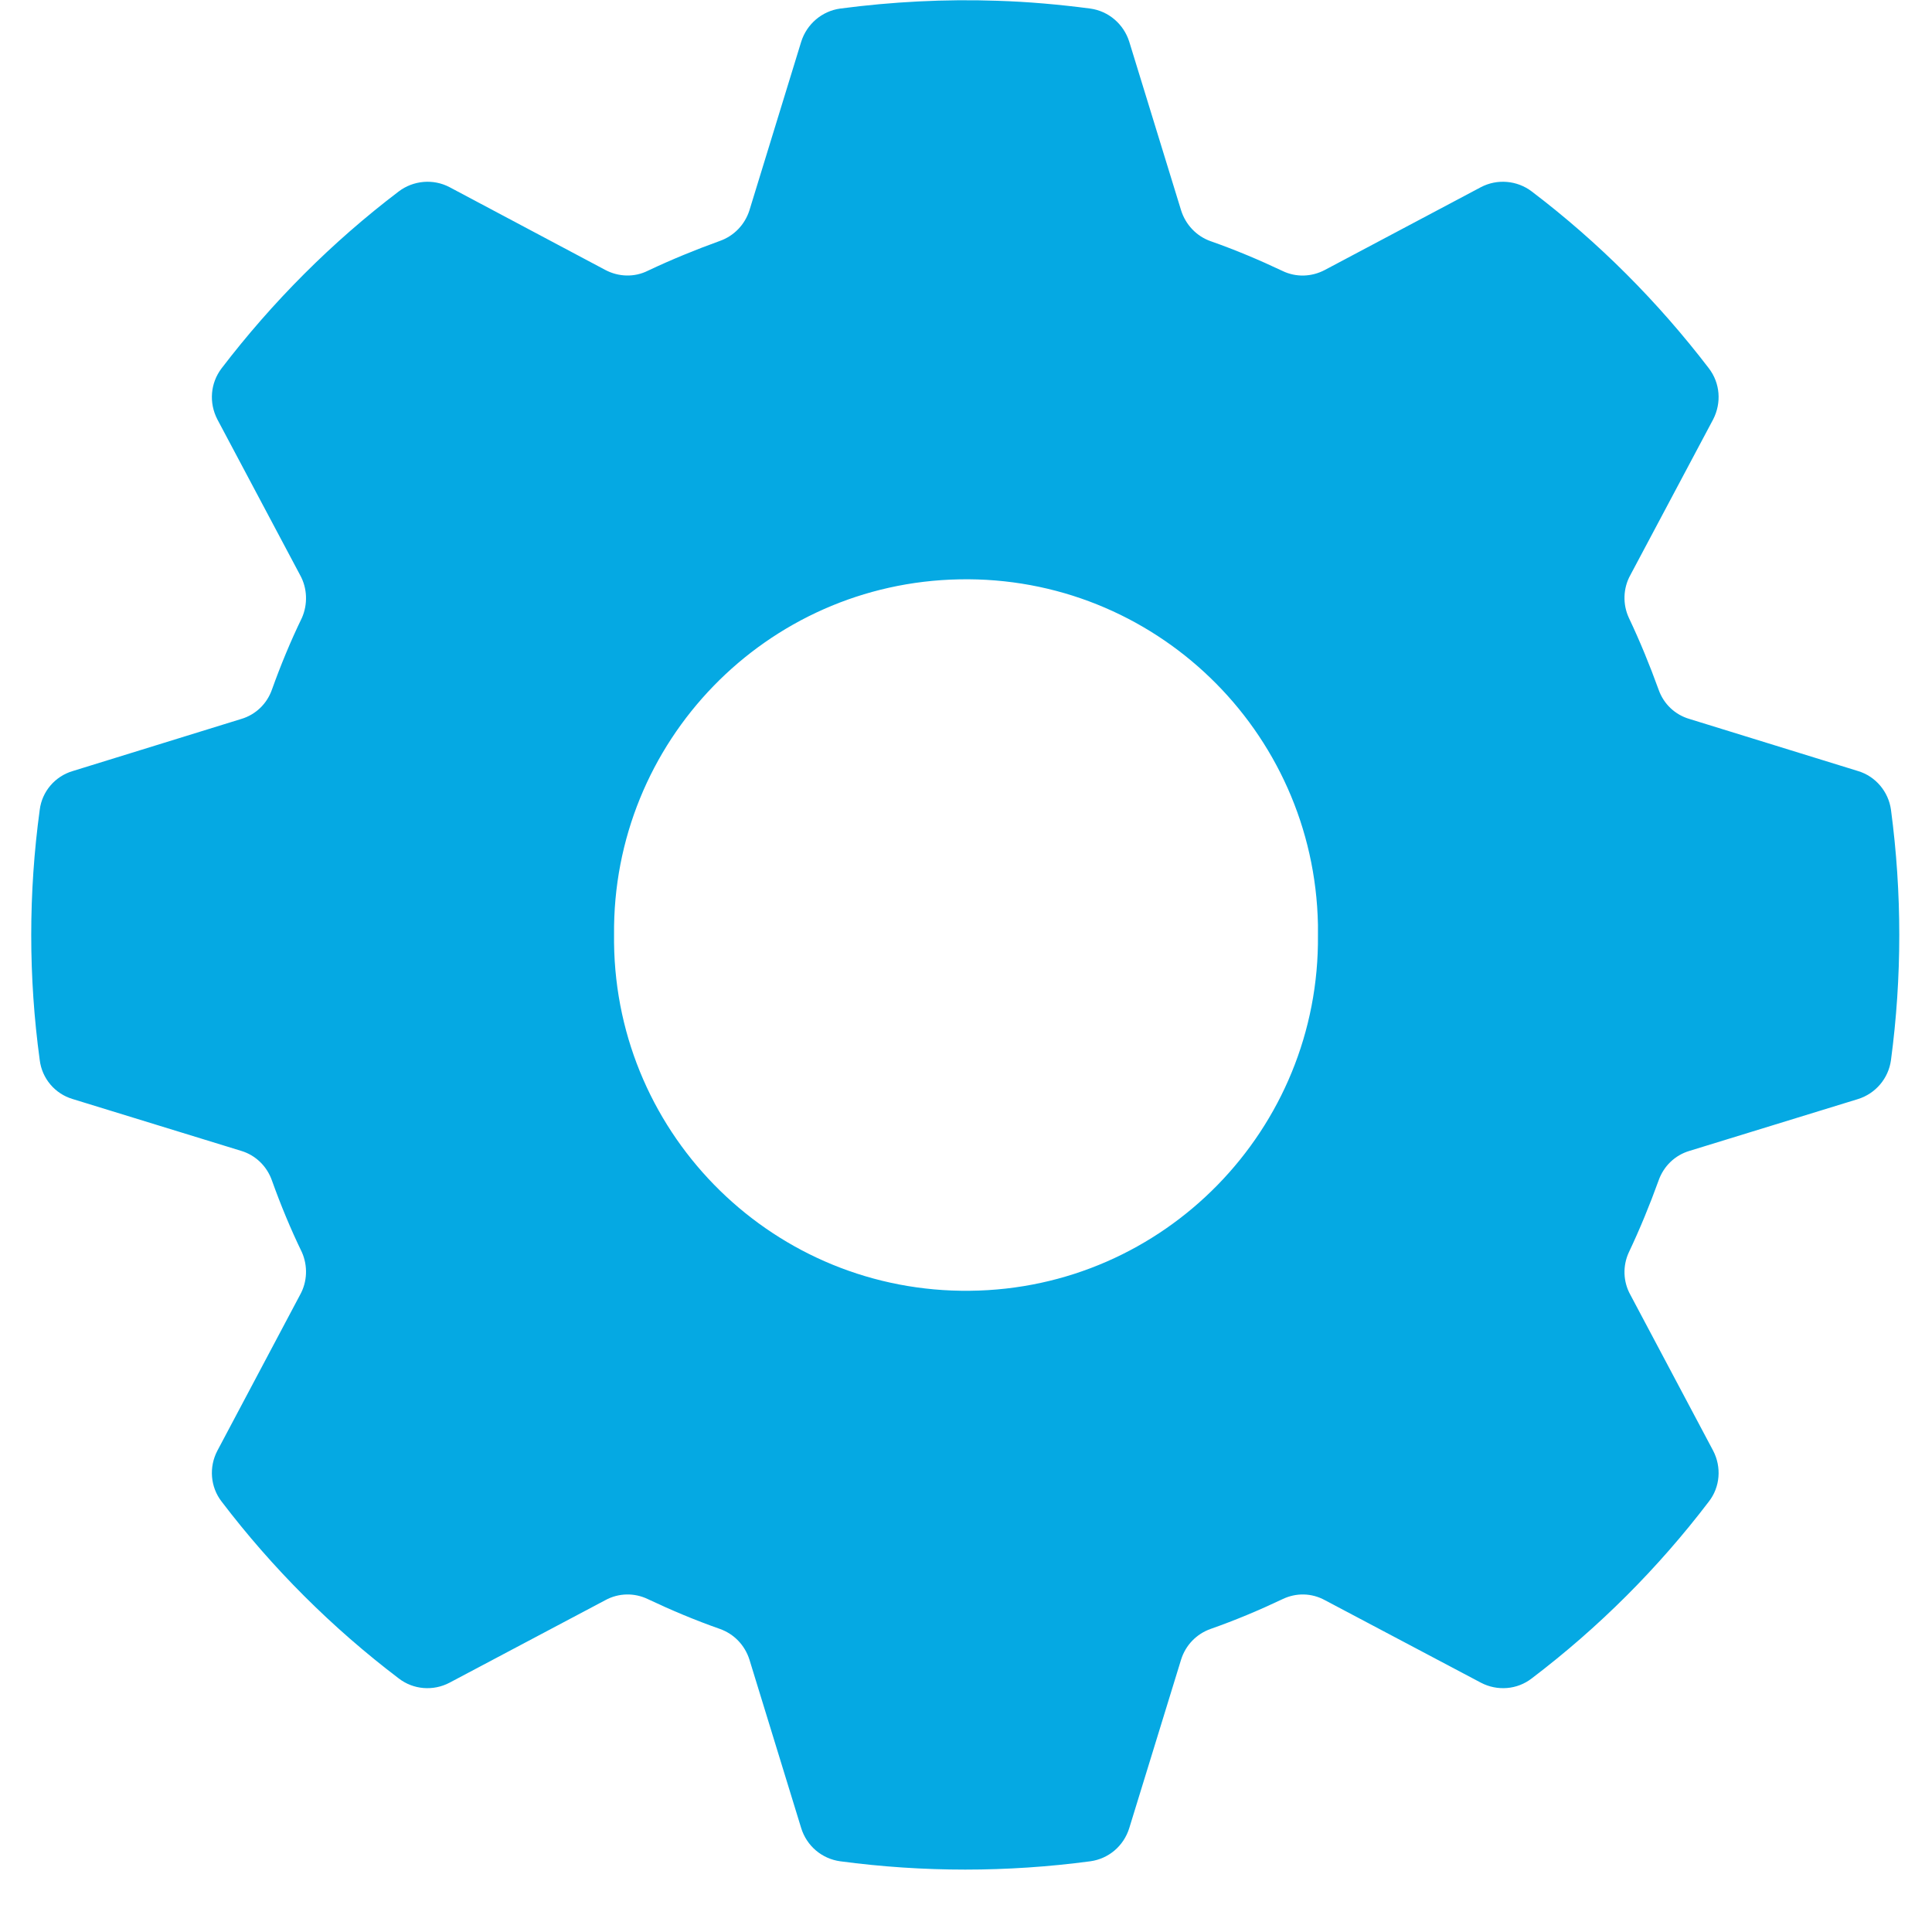 <svg xmlns="http://www.w3.org/2000/svg" xmlns:xlink="http://www.w3.org/1999/xlink" width="40" zoomAndPan="magnify" viewBox="0 0 30 30" height="40" preserveAspectRatio="xMidYMid meet" version="1.0"><defs><clipPath id="da31dc5d43"><path d="M 0.484 0 L 29.496 0 L 29.496 29.031 L 0.484 29.031 Z M 0.484 0 " clip-rule="nonzero"/></clipPath></defs><g clip-path="url(#da31dc5d43)"><path fill="#05a9e3" d="M 14.898 8.996 C 17.918 8.938 20.406 11.34 20.465 14.359 C 20.465 14.414 20.465 14.465 20.465 14.52 C 20.496 17.535 18.078 20.012 15.062 20.043 C 12.043 20.078 9.57 17.66 9.535 14.641 C 9.535 14.602 9.535 14.559 9.535 14.52 C 9.504 11.516 11.898 9.051 14.898 8.996 Z M 15.484 0.012 C 14.672 -0.016 13.852 0.027 13.047 0.133 C 12.762 0.172 12.527 0.375 12.441 0.648 L 11.637 3.266 C 11.566 3.488 11.398 3.664 11.176 3.742 C 10.797 3.879 10.426 4.031 10.062 4.203 C 9.852 4.309 9.605 4.301 9.398 4.191 L 6.98 2.906 C 6.727 2.773 6.418 2.801 6.191 2.973 C 5.152 3.762 4.23 4.688 3.441 5.719 C 3.266 5.949 3.242 6.254 3.375 6.512 L 4.66 8.93 C 4.773 9.133 4.781 9.383 4.688 9.594 C 4.512 9.957 4.359 10.328 4.223 10.707 C 4.145 10.93 3.969 11.098 3.746 11.164 L 1.129 11.973 C 0.852 12.055 0.652 12.293 0.617 12.574 C 0.441 13.867 0.441 15.172 0.617 16.461 C 0.652 16.746 0.852 16.984 1.129 17.066 L 3.746 17.871 C 3.969 17.938 4.145 18.109 4.223 18.332 C 4.359 18.711 4.512 19.082 4.688 19.445 C 4.781 19.656 4.773 19.902 4.66 20.105 L 3.375 22.527 C 3.242 22.781 3.266 23.09 3.441 23.316 C 4.23 24.352 5.152 25.273 6.191 26.062 C 6.418 26.238 6.727 26.262 6.98 26.129 L 9.398 24.848 C 9.605 24.734 9.852 24.73 10.062 24.832 C 10.426 25.004 10.797 25.16 11.176 25.293 C 11.398 25.371 11.566 25.547 11.637 25.77 L 12.441 28.387 C 12.527 28.664 12.762 28.863 13.047 28.902 C 14.336 29.074 15.641 29.074 16.93 28.902 C 17.215 28.863 17.449 28.664 17.535 28.387 L 18.34 25.77 C 18.41 25.547 18.578 25.371 18.801 25.293 C 19.18 25.16 19.551 25.004 19.914 24.832 C 20.125 24.73 20.367 24.734 20.574 24.848 L 22.996 26.129 C 23.25 26.262 23.559 26.238 23.785 26.062 C 24.824 25.273 25.746 24.352 26.535 23.316 C 26.711 23.09 26.734 22.781 26.602 22.527 L 25.316 20.105 C 25.203 19.902 25.195 19.656 25.293 19.445 C 25.465 19.082 25.617 18.711 25.754 18.332 C 25.832 18.109 26.008 17.938 26.234 17.871 L 28.852 17.066 C 29.125 16.98 29.324 16.746 29.363 16.461 C 29.535 15.172 29.535 13.867 29.363 12.574 C 29.324 12.293 29.125 12.055 28.852 11.973 L 26.234 11.164 C 26.008 11.098 25.832 10.93 25.754 10.707 C 25.617 10.328 25.465 9.957 25.293 9.594 C 25.195 9.383 25.203 9.133 25.316 8.93 L 26.602 6.512 C 26.734 6.254 26.711 5.949 26.535 5.719 C 25.746 4.688 24.824 3.762 23.785 2.973 C 23.559 2.801 23.25 2.773 22.996 2.906 L 20.574 4.191 C 20.367 4.301 20.125 4.309 19.914 4.207 C 19.551 4.035 19.18 3.879 18.801 3.746 C 18.578 3.668 18.41 3.488 18.34 3.266 L 17.535 0.648 C 17.449 0.375 17.215 0.172 16.93 0.133 C 16.449 0.07 15.969 0.027 15.484 0.012 " fill-opacity="1" fill-rule="nonzero"/></g></svg>
